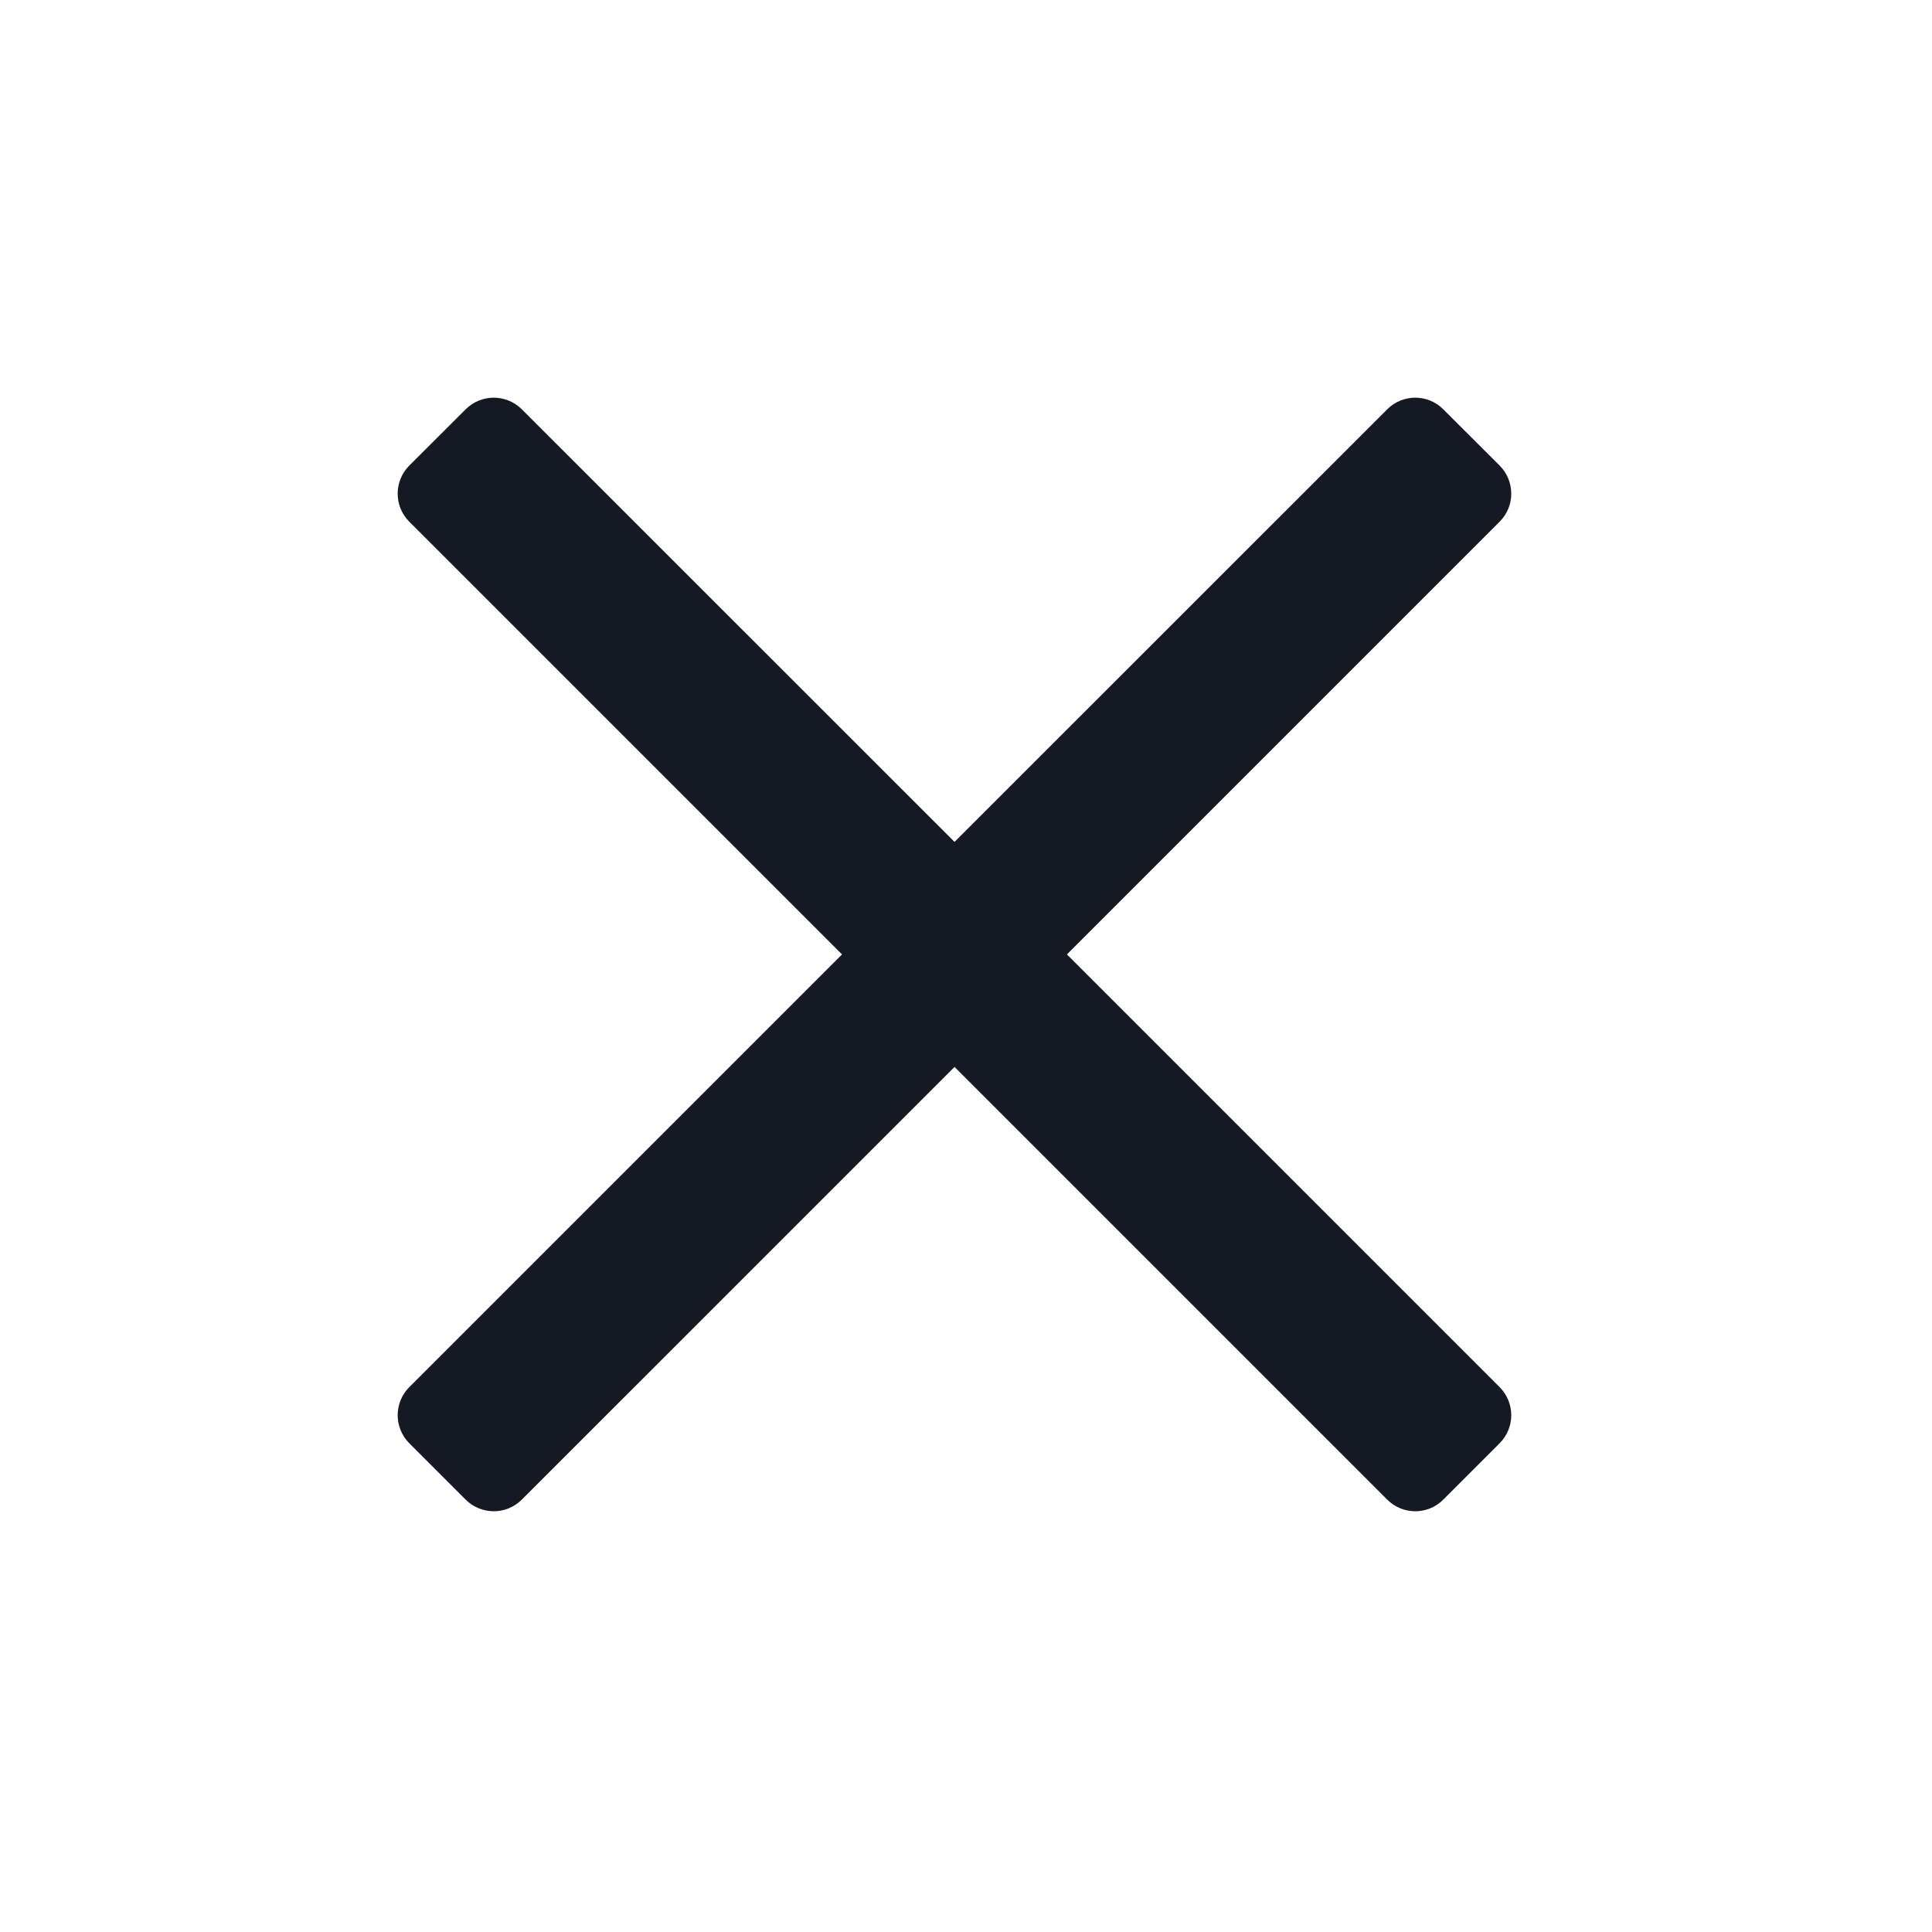 <svg width="17" height="17" viewBox="0 0 17 17" fill="none" xmlns="http://www.w3.org/2000/svg">
<path fill-rule="evenodd" clip-rule="evenodd" d="M7.409 8.398L3.602 4.591C3.465 4.455 3.465 4.233 3.602 4.096L4.097 3.602C4.234 3.465 4.455 3.465 4.592 3.602L8.399 7.408L12.206 3.602C12.342 3.465 12.564 3.465 12.7 3.602L13.195 4.096C13.332 4.233 13.332 4.455 13.195 4.591L9.388 8.398L13.195 12.205C13.332 12.342 13.332 12.563 13.195 12.7L12.7 13.195C12.564 13.332 12.342 13.332 12.206 13.195L8.399 9.388L4.592 13.195C4.455 13.332 4.234 13.332 4.097 13.195L3.602 12.7C3.465 12.563 3.465 12.342 3.602 12.205L7.409 8.398Z" fill="#151923"/>
</svg>
